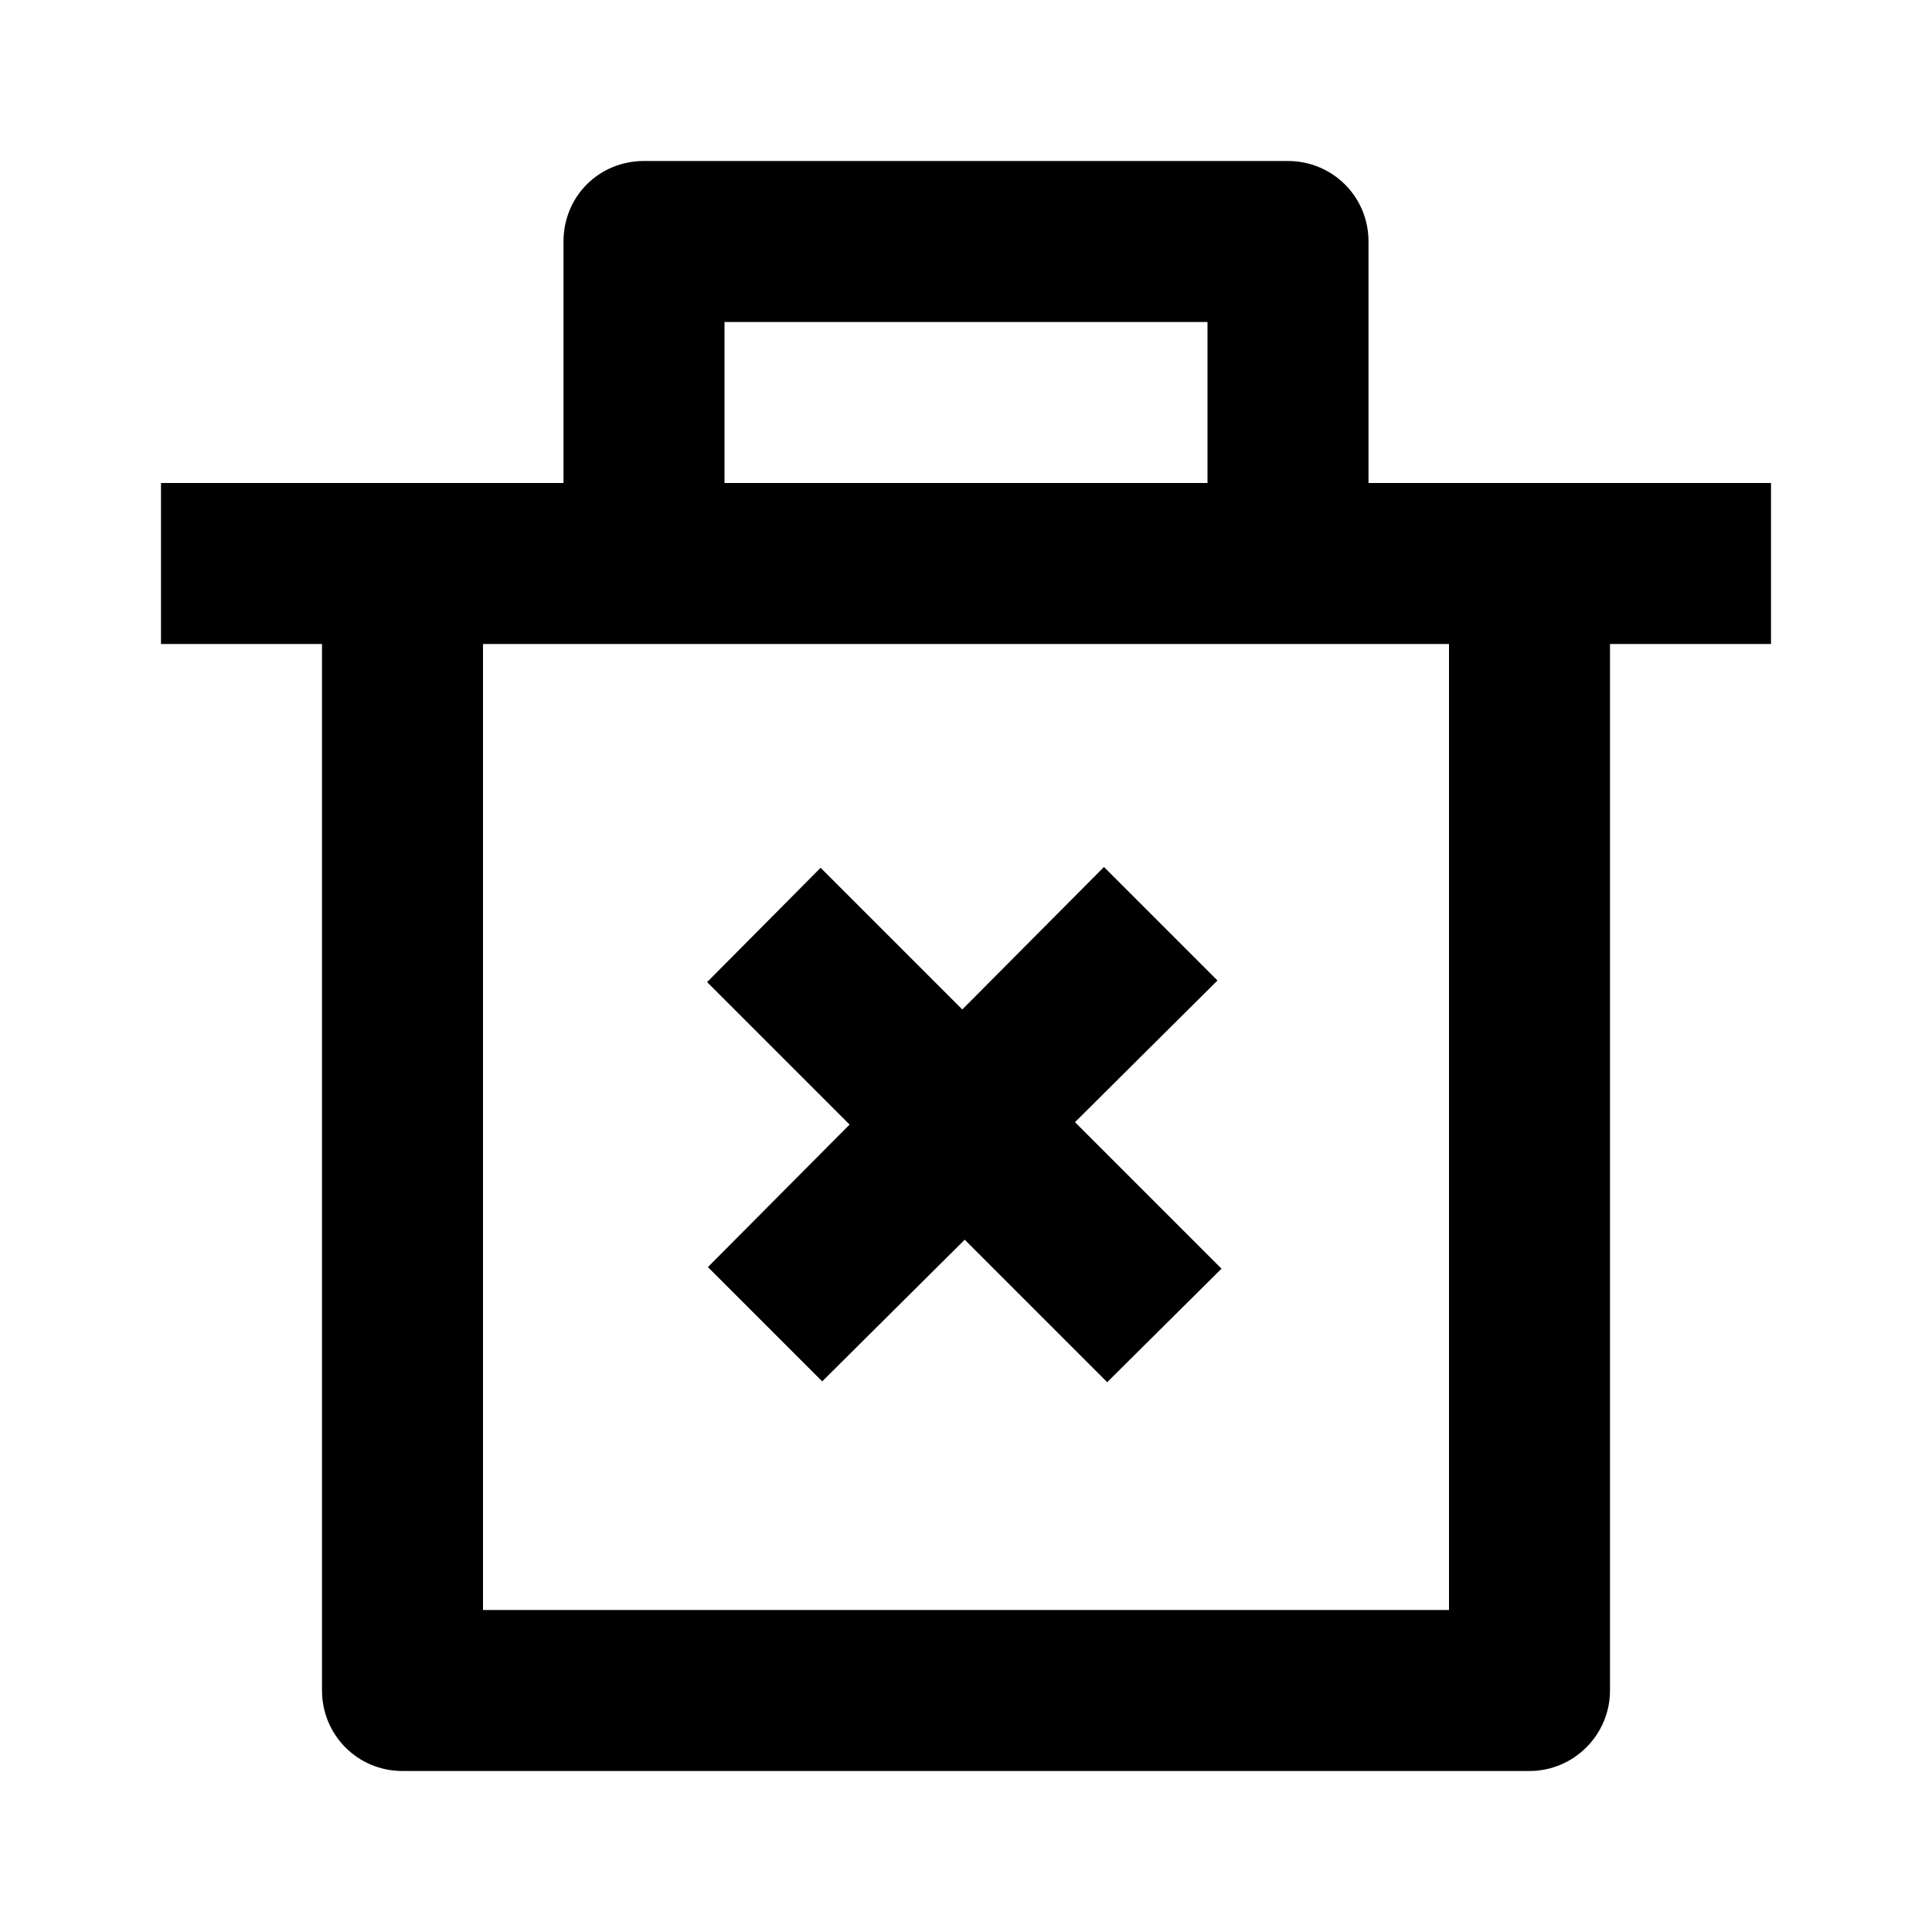 <svg viewBox="0 0 24 24" xmlns="http://www.w3.org/2000/svg"><path fill="none" d="M0 0h24v24H0Z"/><path d="M17 6h5v2h-2v13 0c0 .55-.45 1-1 1H5v0c-.56 0-1-.45-1-1V8H2V6h5V3v0c0-.56.44-1 1-1h8v0c.55 0 1 .44 1 1v3Zm1 2H6v12h12V8Zm-4.586 6l1.76 1.76 -1.42 1.41 -1.77-1.77 -1.77 1.76 -1.42-1.42 1.76-1.77 -1.77-1.77 1.41-1.42 1.76 1.76 1.76-1.77 1.41 1.41 -1.77 1.76ZM9 4v2h6V4H9Z"/></svg>